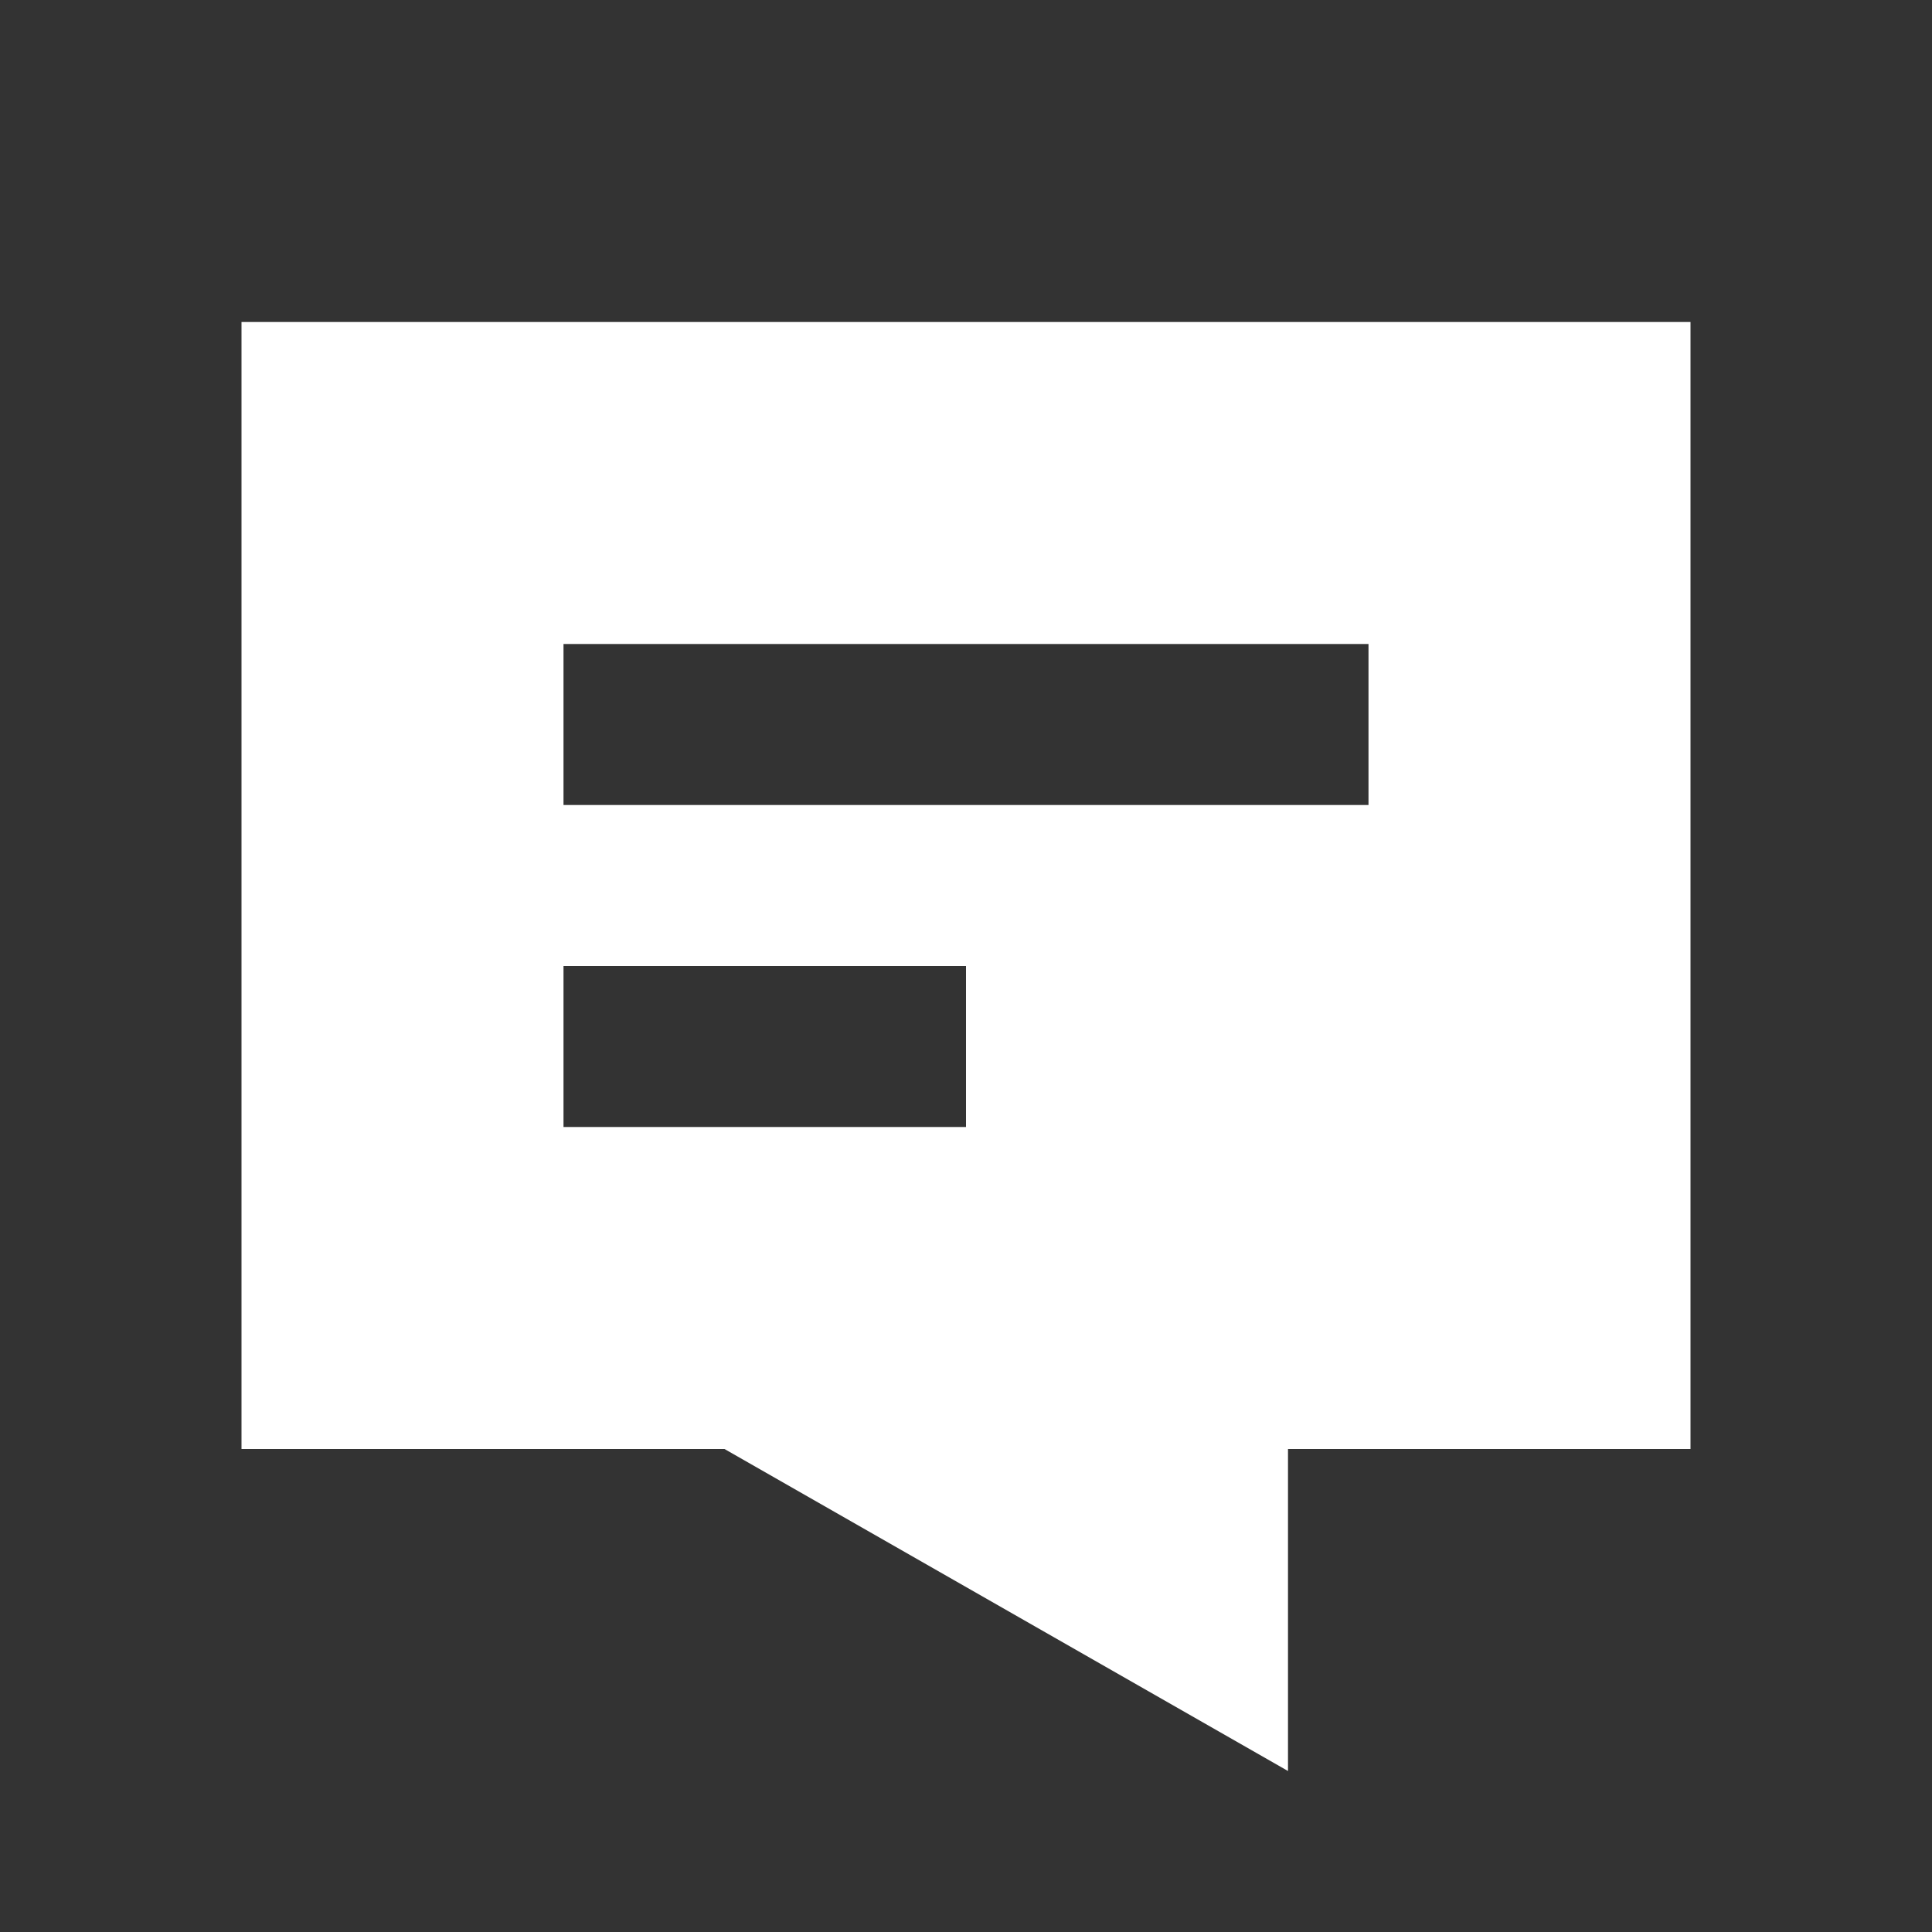 <svg width="512" height="512" viewBox="0 0 512 512" fill="none" xmlns="http://www.w3.org/2000/svg">
<rect x="0" y="0" width="512" height="512" fill="#333333" stroke="none"/>
<path fill-rule="evenodd" clip-rule="evenodd" d="M448 384.001V85.334H64V384.001H192L341.333 469.334V384.001H448ZM149.333 170.667H362.667V213.334H149.333V170.667ZM149.333 256.001H256V298.667H149.333V256.001Z" fill="white"/>
</svg>

